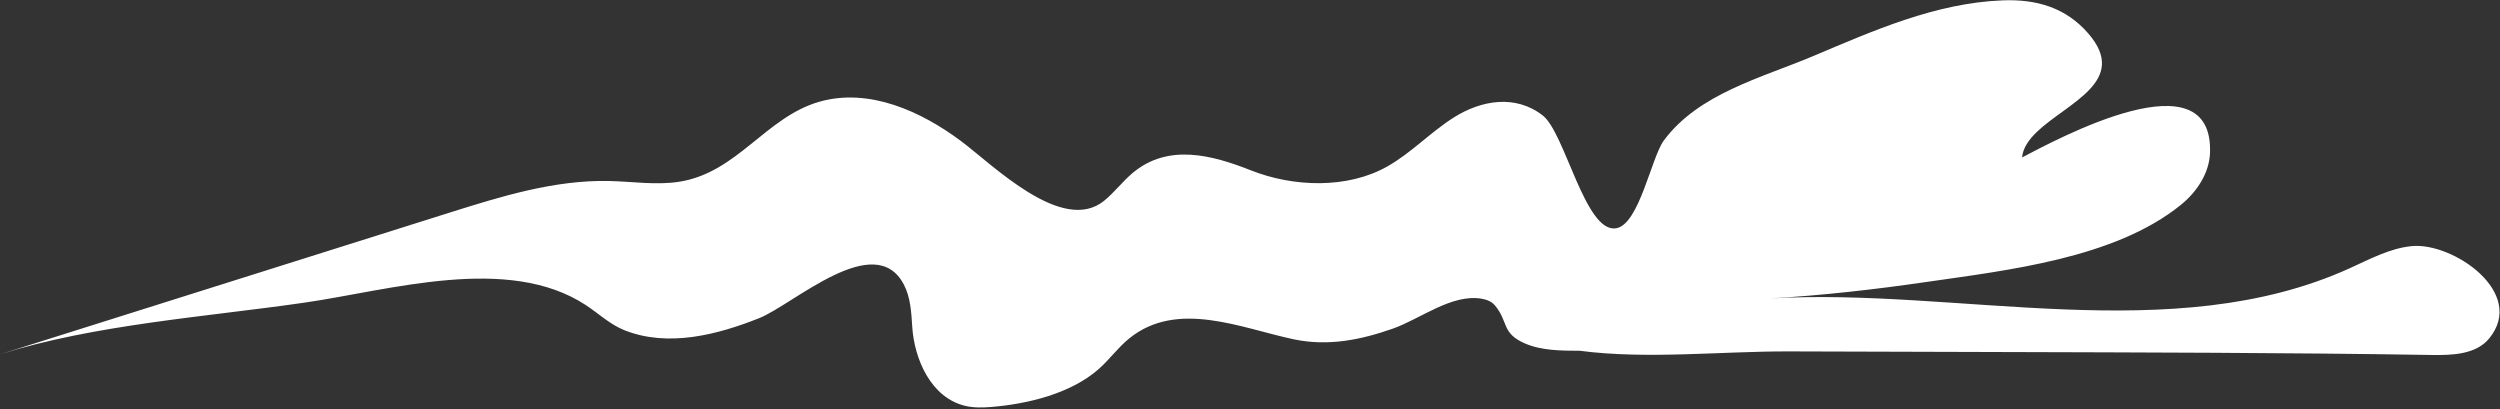 <svg width="342" height="56" viewBox="0 0 342 56" fill="none" xmlns="http://www.w3.org/2000/svg">
<rect x="0" y="0" width="342" height="56" fill="#333333" stroke="none"/>
<path d="M278.656 18.034C282.806 14.062 291.32 11.086 285.678 4.579C282.622 1.051 278.618 -0.137 273.938 0.05C264.783 0.412 256.293 4.19 247.982 7.696C240.946 10.661 232.386 12.795 227.621 19.207C225.893 21.53 224.253 30.721 221.072 31.231C216.868 31.909 214.105 18.199 211.063 15.809C207.348 12.894 202.638 13.685 198.853 16.088C195.678 18.102 193.055 20.923 189.782 22.773C184.292 25.876 176.9 25.585 171.155 23.316C165.832 21.212 159.805 19.573 154.934 23.673C153.552 24.838 152.456 26.316 151.051 27.46C145.338 32.113 135.834 22.555 131.445 19.282C126.037 15.252 118.893 11.952 112.047 13.93C104.747 16.042 100.873 23.593 92.96 24.856C89.797 25.358 86.576 24.838 83.374 24.762C75.871 24.59 68.551 26.868 61.395 29.122C40.928 35.572 20.461 42.023 -0.006 48.473C13.012 44.373 28.219 43.35 41.72 41.391C53.365 39.702 69.487 34.77 80.118 41.724C81.887 42.88 83.454 44.391 85.418 45.173C91.394 47.55 98.139 45.801 103.859 43.522C108.541 41.654 119.744 31.297 123.677 38.987C124.567 40.727 124.669 42.744 124.794 44.694C125.076 49.108 127.339 54.43 132.09 55.533C133.244 55.8 134.444 55.769 135.627 55.672C140.582 55.26 146.42 53.865 150.247 50.535C151.76 49.219 152.928 47.542 154.491 46.286C161.092 40.959 169.828 44.915 177.013 46.423C181.673 47.4 186.134 46.505 190.552 44.954C194.265 43.645 198.571 40.191 202.644 40.855C203.334 40.969 204.028 41.224 204.482 41.753C206.389 43.991 205.356 45.571 208.613 46.984C210.905 47.978 213.65 47.978 216.101 47.985C225.303 49.189 235.461 48.044 244.749 48.072C254.204 48.1 263.655 48.128 273.111 48.156C292.987 48.217 312.832 48.239 332.705 48.561C335.518 48.608 338.736 48.474 340.516 46.304C345.673 40.025 335.54 33.13 329.943 33.667C326.93 33.956 324.195 35.454 321.435 36.701C297.184 47.693 267.875 39.335 242.251 40.821C249.307 40.409 256.368 39.613 263.361 38.598C274.502 36.979 289.262 35.381 298.333 28.033C300.518 26.264 302.234 23.707 302.331 20.897C302.79 7.466 281.587 18.945 276.616 21.538C276.74 20.238 277.542 19.102 278.656 18.034Z" fill="white"/>
</svg>
